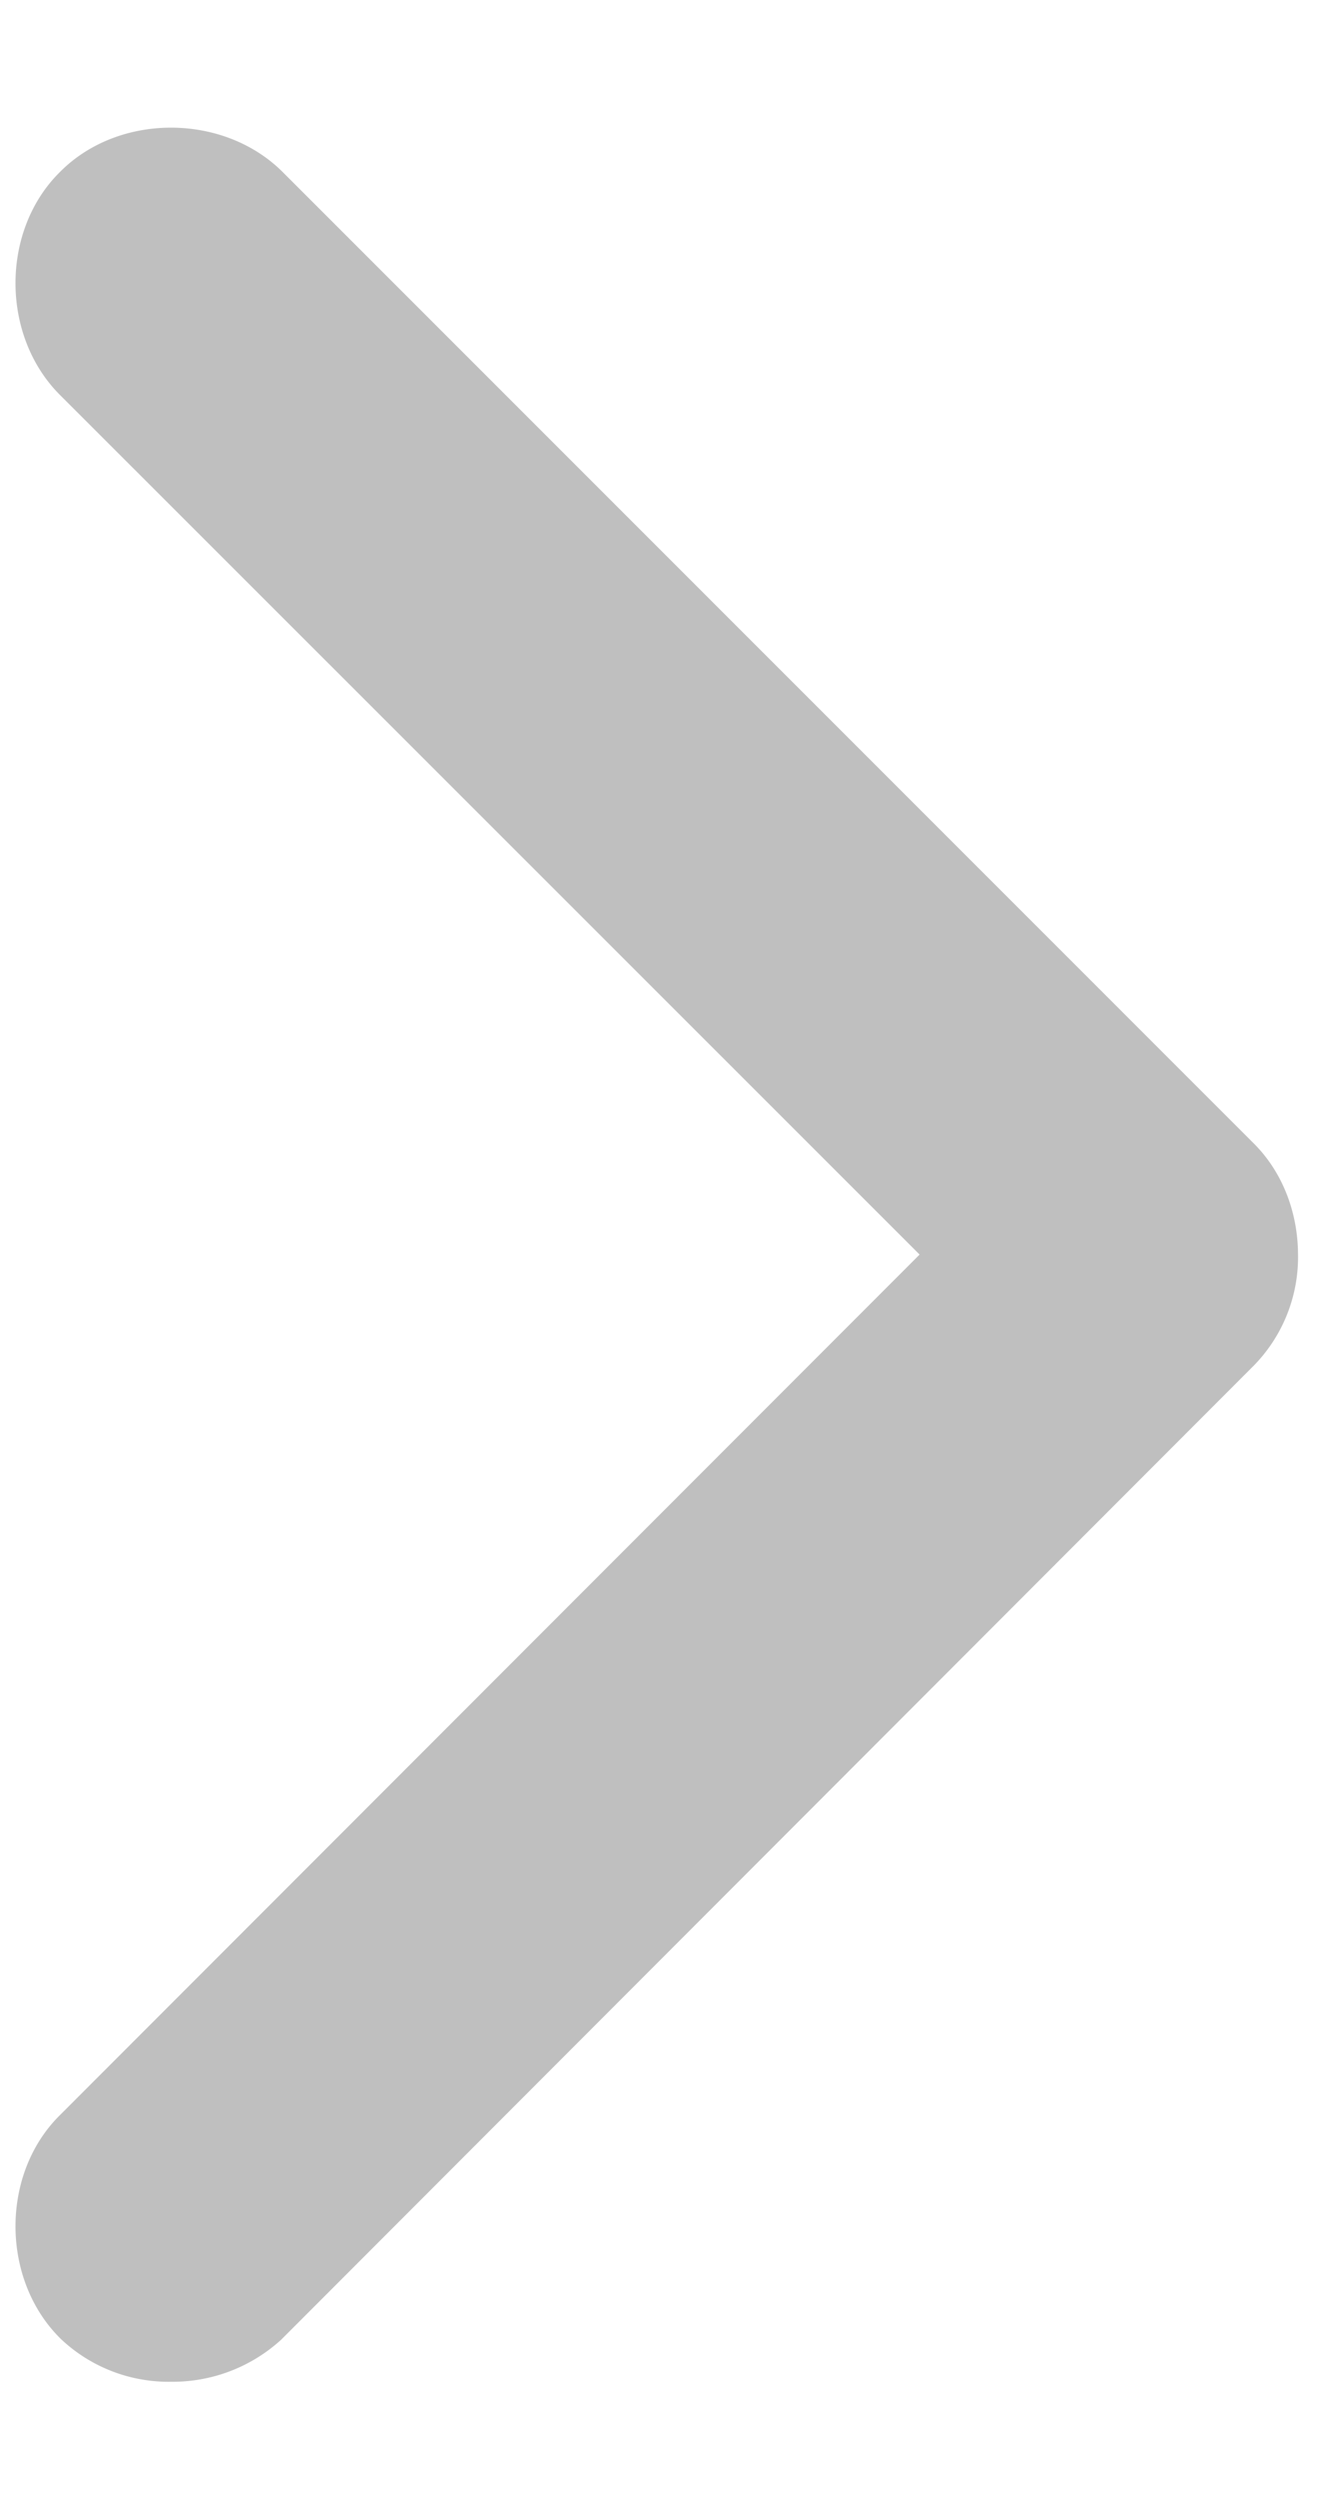 <svg xmlns="http://www.w3.org/2000/svg" viewBox="0 0 8 15"><path stroke="#bfbfbf" d="M.713 13.676c-.16-.16-.16-.475 0-.63l5.513-5.518L.713 2.016c-.16-.16-.16-.475 0-.63.155-.16.47-.16.63 0l5.826 5.827c.082.08.121.2.121.317a.43.43 0 0 1-.121.313l-5.825 5.833a.465.465 0 0 1-.318.116.442.442 0 0 1-.313-.116z"/></svg>
